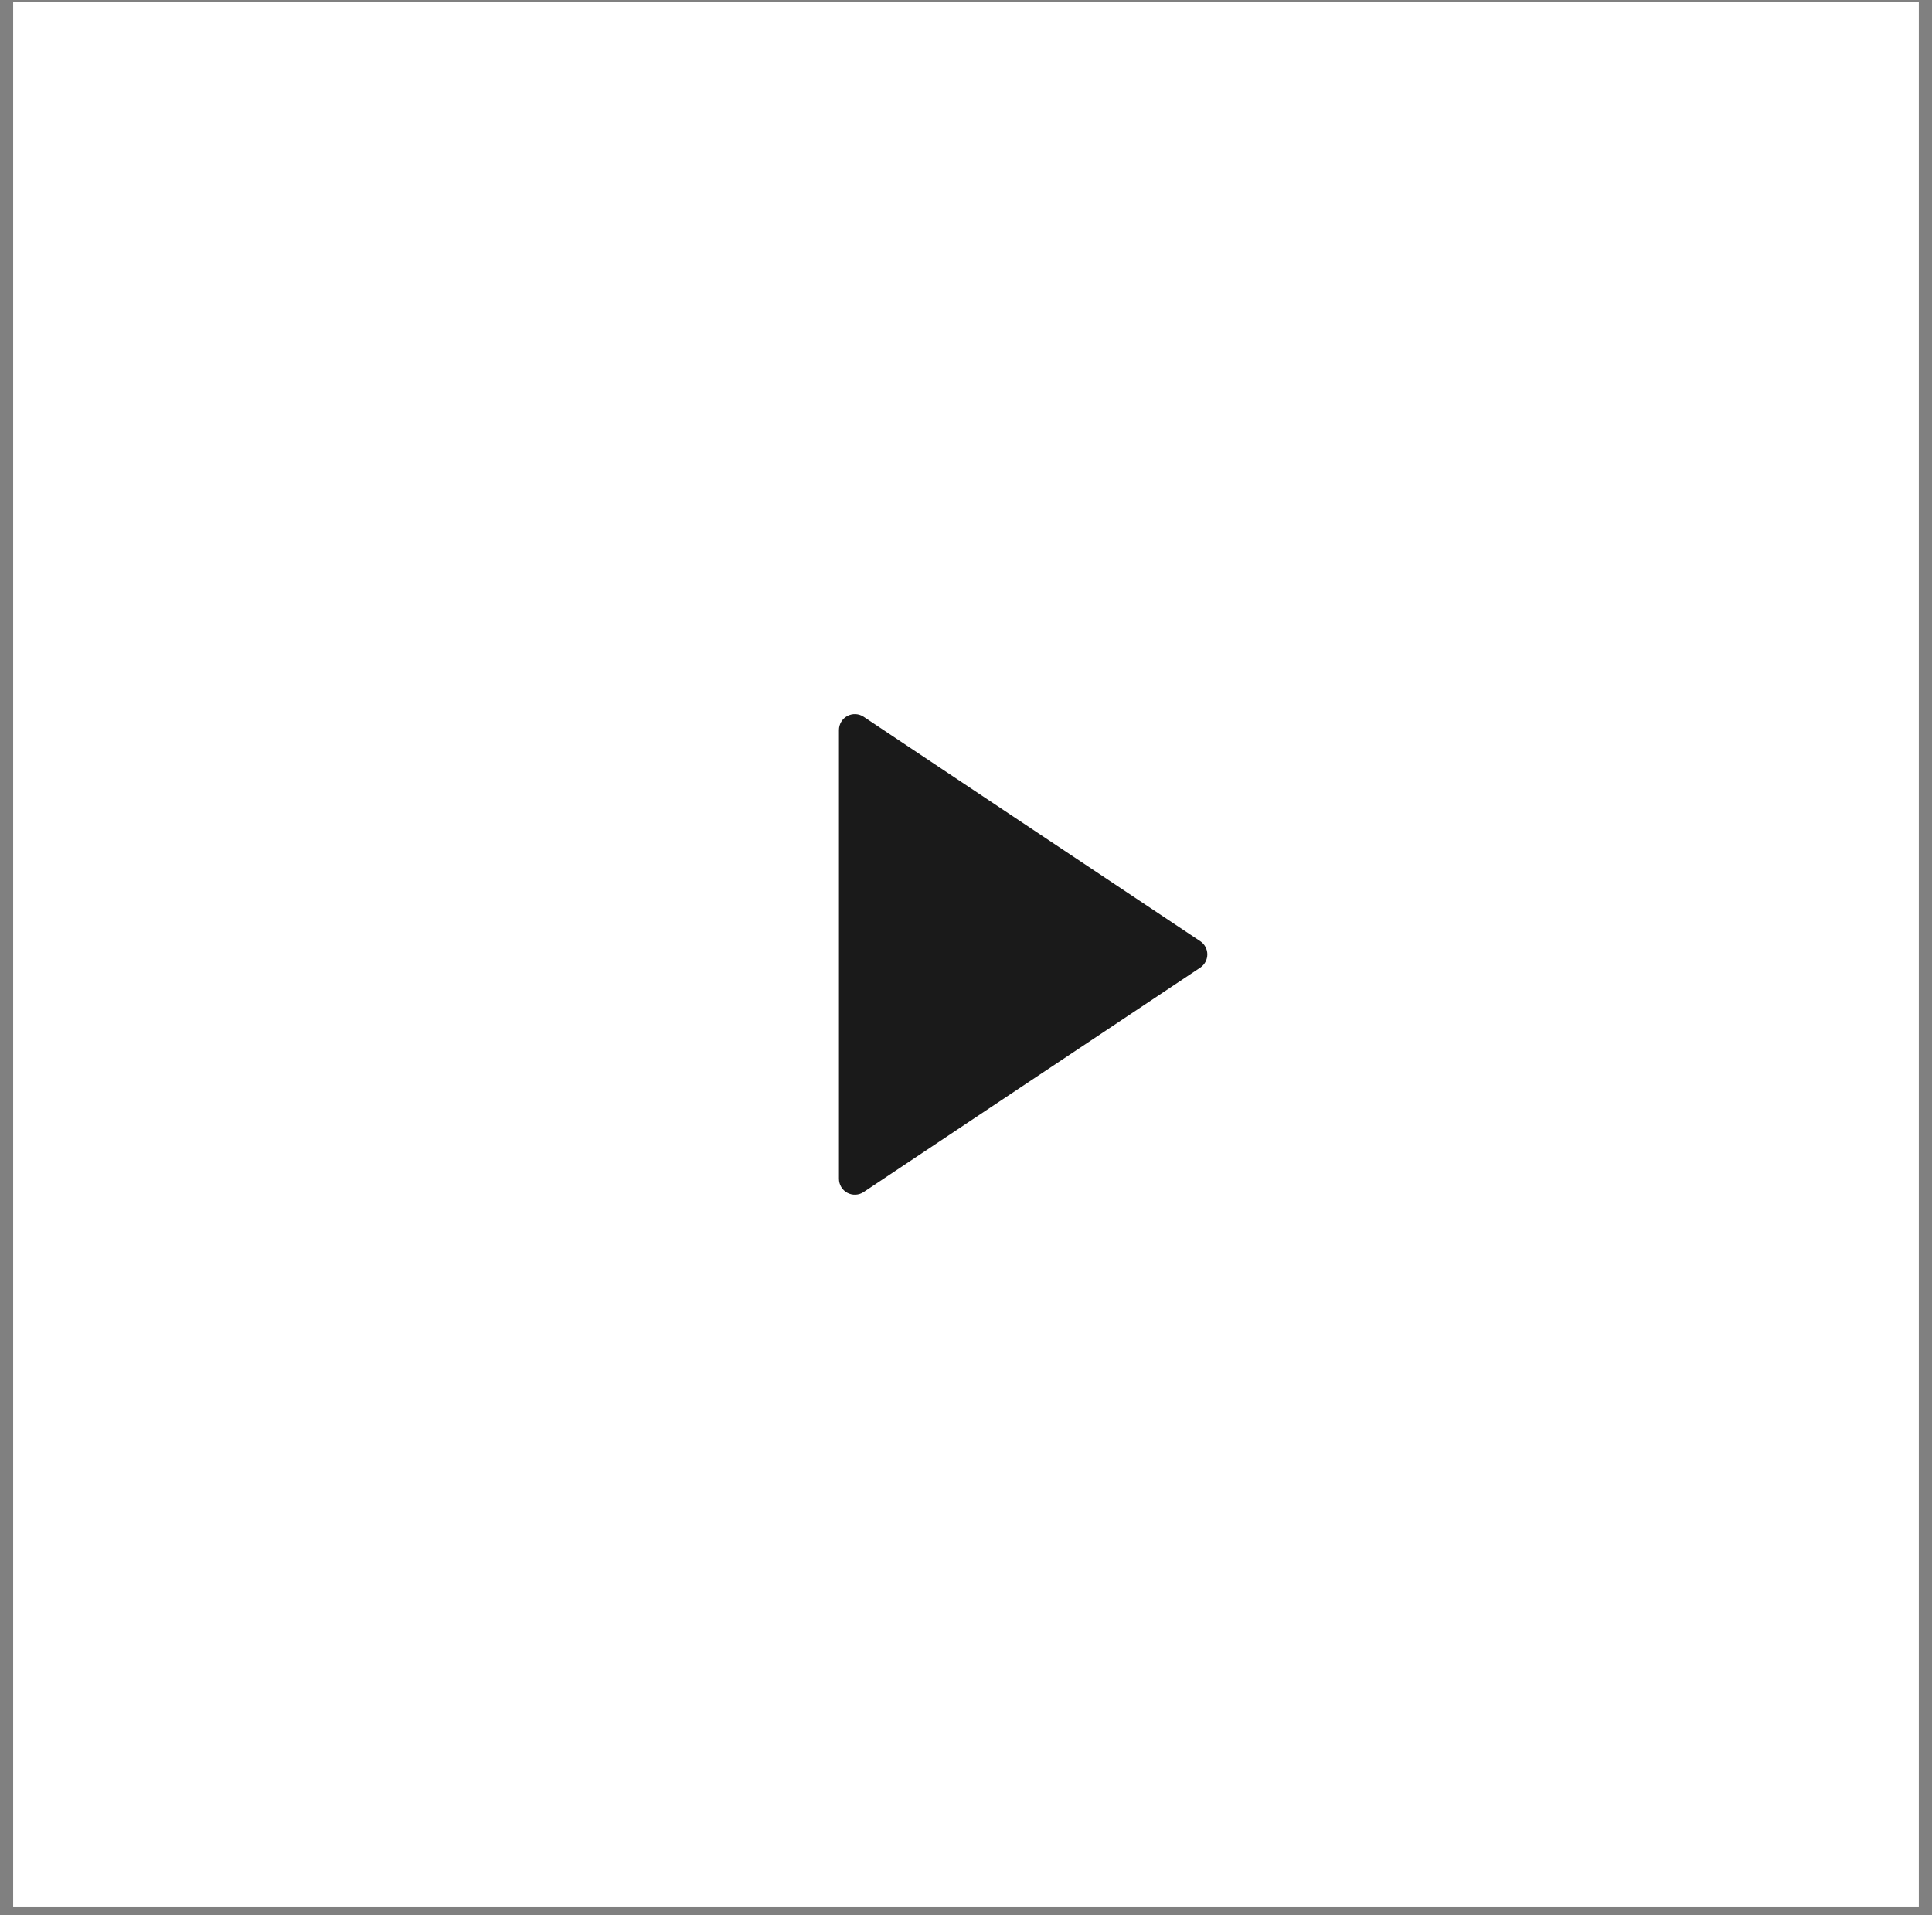 <svg width="114" height="113" viewBox="0 0 114 113" fill="none" xmlns="http://www.w3.org/2000/svg">
<rect x="0" y="0" width="114" height="113" fill="#808080" stroke="none"/>
<rect x="0.777" y="0.094" width="112.445" height="112.445" fill="white"/>
<g clip-path="url(#clip0_30_226)">
<path d="M70.823 57.096L50.96 70.338C50.819 70.432 50.654 70.486 50.485 70.494C50.316 70.502 50.148 70.464 49.998 70.384C49.849 70.304 49.724 70.185 49.637 70.04C49.55 69.894 49.504 69.728 49.503 69.558V43.074C49.504 42.904 49.55 42.738 49.637 42.593C49.724 42.447 49.849 42.328 49.998 42.248C50.148 42.168 50.316 42.13 50.485 42.138C50.654 42.147 50.819 42.2 50.96 42.294L70.823 55.536C70.951 55.622 71.057 55.738 71.129 55.874C71.202 56.01 71.24 56.162 71.24 56.316C71.24 56.47 71.202 56.622 71.129 56.758C71.057 56.894 70.951 57.01 70.823 57.096V57.096Z" fill="#1A1A1A"/>
</g>
<defs>
<clipPath id="clip0_30_226">
<rect width="44.978" height="44.978" fill="white" transform="translate(34.511 33.827)"/>
</clipPath>
</defs>
</svg>
